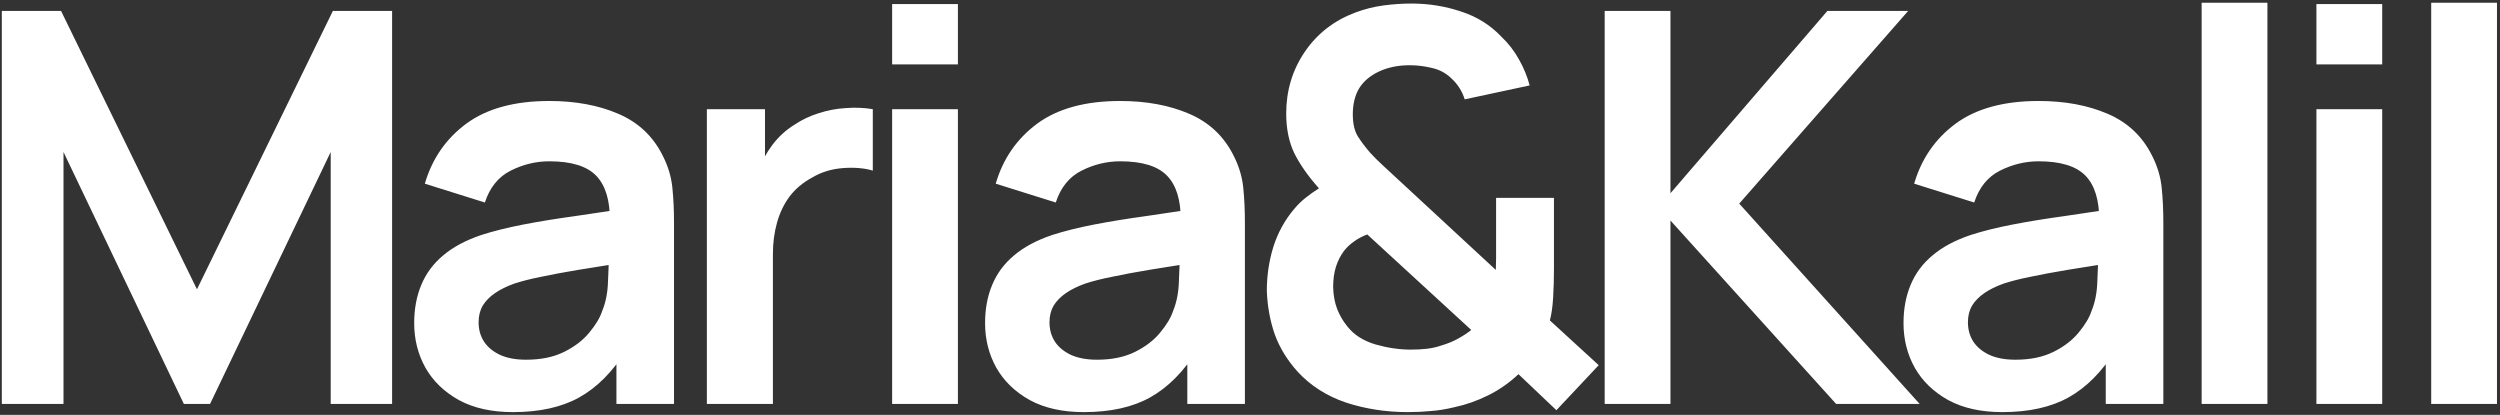 <svg width="687" height="114" viewBox="0 0 687 114" fill="none" xmlns="http://www.w3.org/2000/svg">
<rect x="0" y="0" width="687" height="114" fill="#333333" stroke="none"/>
<path d="M0.5 111V3H16.775L54.125 79.5L91.475 3H107.75V111H90.875V41.775L57.725 111H50.525L17.45 41.775V111H0.5ZM140.97 113.25C135.12 113.25 130.17 112.15 126.12 109.95C122.07 107.7 118.995 104.725 116.895 101.025C114.845 97.325 113.82 93.25 113.82 88.8C113.82 84.9 114.47 81.4 115.77 78.3C117.07 75.15 119.07 72.45 121.77 70.2C124.47 67.9 127.97 66.025 132.27 64.575C135.52 63.525 139.32 62.575 143.67 61.725C148.07 60.875 152.82 60.1 157.92 59.4C163.07 58.65 168.445 57.85 174.045 57L167.595 60.675C167.645 55.075 166.395 50.95 163.845 48.3C161.295 45.65 156.995 44.325 150.945 44.325C147.295 44.325 143.77 45.175 140.37 46.875C136.97 48.575 134.595 51.5 133.245 55.65L116.745 50.475C118.745 43.625 122.545 38.125 128.145 33.975C133.795 29.825 141.395 27.75 150.945 27.75C158.145 27.75 164.47 28.925 169.92 31.275C175.42 33.625 179.495 37.475 182.145 42.825C183.595 45.675 184.47 48.6 184.77 51.6C185.07 54.55 185.22 57.775 185.22 61.275V111H169.395V93.45L172.02 96.3C168.37 102.15 164.095 106.45 159.195 109.2C154.345 111.9 148.27 113.25 140.97 113.25ZM144.57 98.85C148.67 98.85 152.17 98.125 155.07 96.675C157.97 95.225 160.27 93.45 161.97 91.35C163.72 89.25 164.895 87.275 165.495 85.425C166.445 83.125 166.97 80.5 167.07 77.55C167.22 74.55 167.295 72.125 167.295 70.275L172.845 71.925C167.395 72.775 162.72 73.525 158.82 74.175C154.92 74.825 151.57 75.45 148.77 76.05C145.97 76.6 143.495 77.225 141.345 77.925C139.245 78.675 137.47 79.55 136.02 80.55C134.57 81.55 133.445 82.7 132.645 84C131.895 85.3 131.52 86.825 131.52 88.575C131.52 90.575 132.02 92.35 133.02 93.9C134.02 95.4 135.47 96.6 137.37 97.5C139.32 98.4 141.72 98.85 144.57 98.85ZM194.246 111V30H210.221V49.725L208.271 47.175C209.271 44.475 210.596 42.025 212.246 39.825C213.946 37.575 215.971 35.725 218.321 34.275C220.321 32.925 222.521 31.875 224.921 31.125C227.371 30.325 229.871 29.85 232.421 29.7C234.971 29.5 237.446 29.6 239.846 30V46.875C237.446 46.175 234.671 45.95 231.521 46.2C228.421 46.45 225.621 47.325 223.121 48.825C220.621 50.175 218.571 51.9 216.971 54C215.421 56.1 214.271 58.5 213.521 61.2C212.771 63.85 212.396 66.725 212.396 69.825V111H194.246ZM245.158 17.7V1.125H263.233V17.7H245.158ZM245.158 111V30H263.233V111H245.158ZM297.849 113.25C291.999 113.25 287.049 112.15 282.999 109.95C278.949 107.7 275.874 104.725 273.774 101.025C271.724 97.325 270.699 93.25 270.699 88.8C270.699 84.9 271.349 81.4 272.649 78.3C273.949 75.15 275.949 72.45 278.649 70.2C281.349 67.9 284.849 66.025 289.149 64.575C292.399 63.525 296.199 62.575 300.549 61.725C304.949 60.875 309.699 60.1 314.799 59.4C319.949 58.65 325.324 57.85 330.924 57L324.474 60.675C324.524 55.075 323.274 50.95 320.724 48.3C318.174 45.65 313.874 44.325 307.824 44.325C304.174 44.325 300.649 45.175 297.249 46.875C293.849 48.575 291.474 51.5 290.124 55.65L273.624 50.475C275.624 43.625 279.424 38.125 285.024 33.975C290.674 29.825 298.274 27.75 307.824 27.75C315.024 27.75 321.349 28.925 326.799 31.275C332.299 33.625 336.374 37.475 339.024 42.825C340.474 45.675 341.349 48.6 341.649 51.6C341.949 54.55 342.099 57.775 342.099 61.275V111H326.274V93.45L328.899 96.3C325.249 102.15 320.974 106.45 316.074 109.2C311.224 111.9 305.149 113.25 297.849 113.25ZM301.449 98.85C305.549 98.85 309.049 98.125 311.949 96.675C314.849 95.225 317.149 93.45 318.849 91.35C320.599 89.25 321.774 87.275 322.374 85.425C323.324 83.125 323.849 80.5 323.949 77.55C324.099 74.55 324.174 72.125 324.174 70.275L329.724 71.925C324.274 72.775 319.599 73.525 315.699 74.175C311.799 74.825 308.449 75.45 305.649 76.05C302.849 76.6 300.374 77.225 298.224 77.925C296.124 78.675 294.349 79.55 292.899 80.55C291.449 81.55 290.324 82.7 289.524 84C288.774 85.3 288.399 86.825 288.399 88.575C288.399 90.575 288.899 92.35 289.899 93.9C290.899 95.4 292.349 96.6 294.249 97.5C296.199 98.4 298.599 98.85 301.449 98.85ZM386.9 113.25C380.9 113.25 375.225 112.375 369.875 110.625C364.575 108.825 360.15 106 356.6 102.15C353.75 99 351.65 95.575 350.3 91.875C349 88.125 348.275 84.125 348.125 79.875C348.125 75.725 348.725 71.7 349.925 67.8C351.175 63.9 353.075 60.45 355.625 57.45C356.625 56.25 357.7 55.2 358.85 54.3C360.05 53.35 361.25 52.5 362.45 51.75C359.5 48.45 357.25 45.25 355.7 42.15C354.2 39.05 353.45 35.4 353.45 31.2C353.45 24.9 355.15 19.25 358.55 14.25C361.95 9.25 366.575 5.65 372.425 3.45C374.975 2.5 377.55 1.85 380.15 1.5C382.8 1.15 385.375 0.975 387.875 0.975C392.575 0.975 397.1 1.7 401.45 3.15C405.8 4.55 409.5 6.85 412.55 10.05C414.5 11.9 416.125 14 417.425 16.35C418.725 18.65 419.7 21.025 420.35 23.475L402.5 27.3C401.8 25.05 400.575 23.125 398.825 21.525C397.325 20.075 395.55 19.125 393.5 18.675C391.45 18.175 389.425 17.925 387.425 17.925C384.225 17.925 381.4 18.5 378.95 19.65C376.5 20.8 374.675 22.35 373.475 24.3C372.325 26.25 371.75 28.625 371.75 31.425C371.75 33.925 372.2 35.925 373.1 37.425C374.05 38.925 375.2 40.45 376.55 42C377.45 43 378.55 44.1 379.85 45.3C381.15 46.5 382.5 47.75 383.9 49.05L411.05 74.175C411.1 73.175 411.125 72.1 411.125 70.95C411.125 69.75 411.125 68.625 411.125 67.575V54.375H427.025V73.95C427.025 76.65 426.95 79.275 426.8 81.825C426.65 84.325 426.35 86.4 425.9 88.05L439.325 100.35L427.7 112.725L417.275 102.825C414.725 105.225 411.925 107.175 408.875 108.675C405.825 110.175 402.75 111.25 399.65 111.9C397.4 112.45 395.25 112.8 393.2 112.95C391.15 113.15 389.05 113.25 386.9 113.25ZM387.65 96.075C389.2 96.075 390.65 96 392 95.85C393.4 95.7 394.75 95.4 396.05 94.95C397.9 94.4 399.475 93.75 400.775 93C402.125 92.25 403.3 91.475 404.3 90.675L375.725 64.425C374.375 64.925 373.15 65.575 372.05 66.375C371 67.125 370.1 67.975 369.35 68.925C368.4 70.175 367.65 71.65 367.1 73.35C366.6 75 366.35 76.825 366.35 78.825C366.4 81.125 366.775 83.175 367.475 84.975C368.175 86.725 369.1 88.3 370.25 89.7C372.05 92 374.625 93.65 377.975 94.65C381.325 95.6 384.55 96.075 387.65 96.075ZM440.967 111V3H459.042V53.1L502.167 3H524.367L477.942 55.95L527.517 111H504.567L459.042 60.6V111H440.967ZM550.236 113.25C544.386 113.25 539.436 112.15 535.386 109.95C531.336 107.7 528.261 104.725 526.161 101.025C524.111 97.325 523.086 93.25 523.086 88.8C523.086 84.9 523.736 81.4 525.036 78.3C526.336 75.15 528.336 72.45 531.036 70.2C533.736 67.9 537.236 66.025 541.536 64.575C544.786 63.525 548.586 62.575 552.936 61.725C557.336 60.875 562.086 60.1 567.186 59.4C572.336 58.65 577.711 57.85 583.311 57L576.861 60.675C576.911 55.075 575.661 50.95 573.111 48.3C570.561 45.65 566.261 44.325 560.211 44.325C556.561 44.325 553.036 45.175 549.636 46.875C546.236 48.575 543.861 51.5 542.511 55.65L526.011 50.475C528.011 43.625 531.811 38.125 537.411 33.975C543.061 29.825 550.661 27.75 560.211 27.75C567.411 27.75 573.736 28.925 579.186 31.275C584.686 33.625 588.761 37.475 591.411 42.825C592.861 45.675 593.736 48.6 594.036 51.6C594.336 54.55 594.486 57.775 594.486 61.275V111H578.661V93.45L581.286 96.3C577.636 102.15 573.361 106.45 568.461 109.2C563.611 111.9 557.536 113.25 550.236 113.25ZM553.836 98.85C557.936 98.85 561.436 98.125 564.336 96.675C567.236 95.225 569.536 93.45 571.236 91.35C572.986 89.25 574.161 87.275 574.761 85.425C575.711 83.125 576.236 80.5 576.336 77.55C576.486 74.55 576.561 72.125 576.561 70.275L582.111 71.925C576.661 72.775 571.986 73.525 568.086 74.175C564.186 74.825 560.836 75.45 558.036 76.05C555.236 76.6 552.761 77.225 550.611 77.925C548.511 78.675 546.736 79.55 545.286 80.55C543.836 81.55 542.711 82.7 541.911 84C541.161 85.3 540.786 86.825 540.786 88.575C540.786 90.575 541.286 92.35 542.286 93.9C543.286 95.4 544.736 96.6 546.636 97.5C548.586 98.4 550.986 98.85 553.836 98.85ZM605.012 111V0.75H623.087V111H605.012ZM636.553 17.7V1.125H654.628V17.7H636.553ZM636.553 111V30H654.628V111H636.553ZM668.094 111V0.75H686.169V111H668.094Z" fill="white"/>
</svg>
